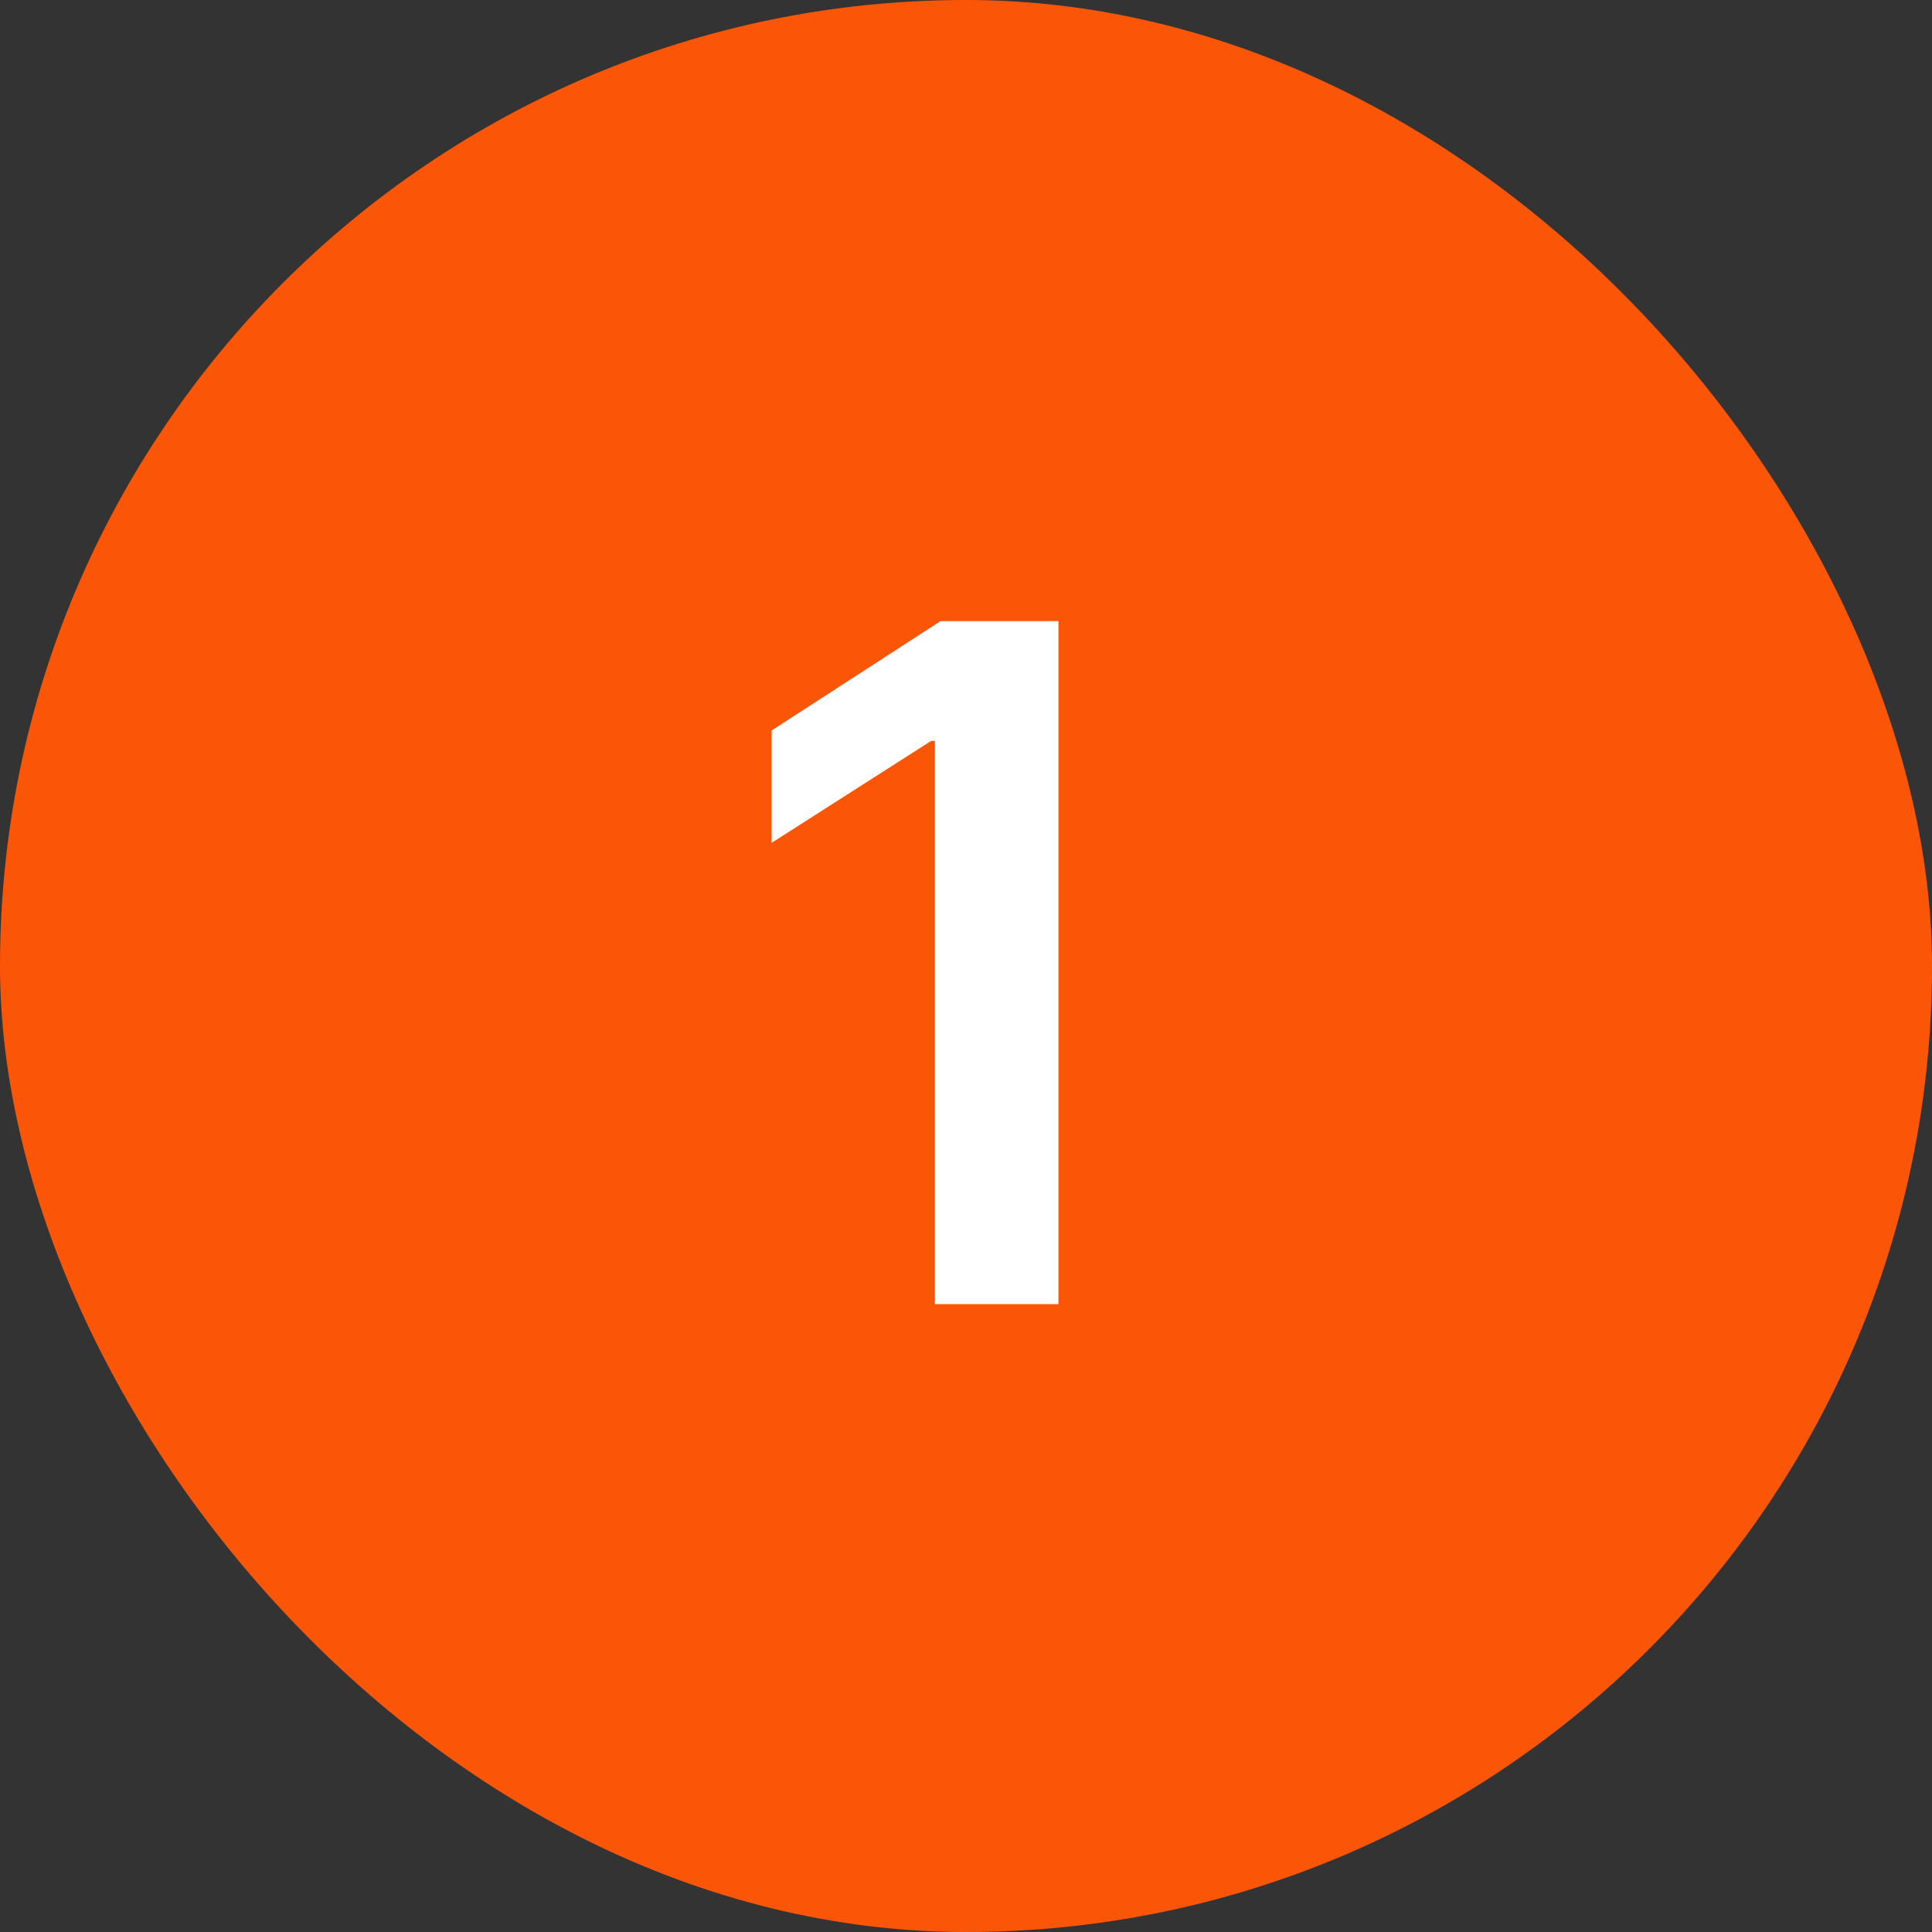 <svg width="20" height="20" viewBox="0 0 20 20" fill="none" xmlns="http://www.w3.org/2000/svg">
<rect x="0" y="0" width="20" height="20" fill="#333333" stroke="none"/>
<rect width="20" height="20" rx="10" fill="#FB5607"/>
<path d="M10.957 6.43V13.5H9.678V7.67H9.639L7.988 8.725V7.562L9.736 6.43H10.957Z" fill="white"/>
</svg>
